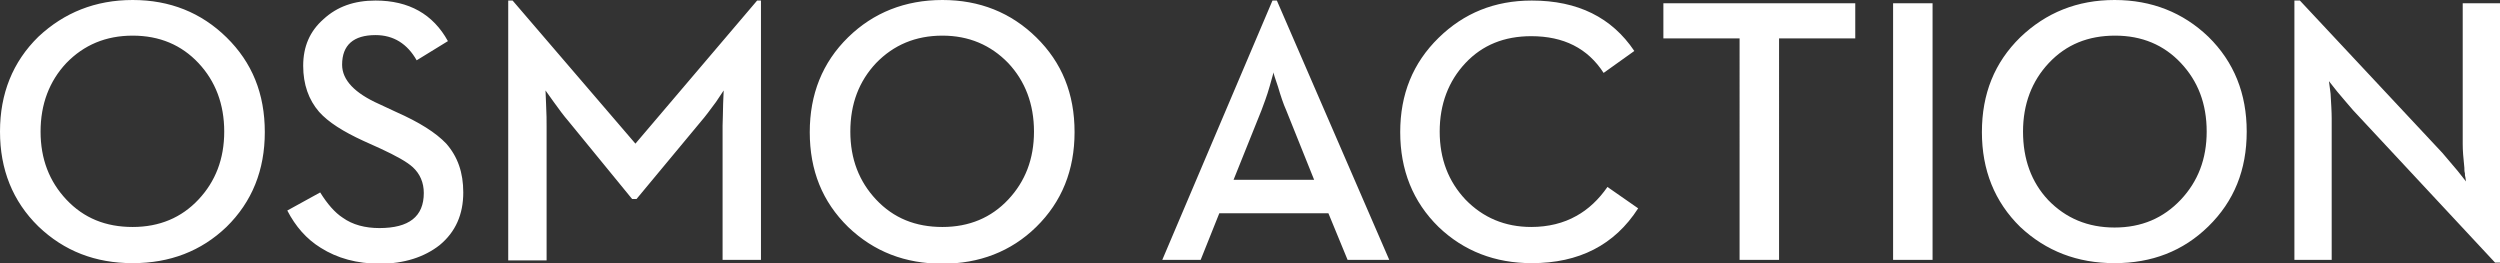 <?xml version="1.0" encoding="utf-8"?>
<!-- Generator: $$$/GeneralStr/196=Adobe Illustrator 27.6.0, SVG Export Plug-In . SVG Version: 6.00 Build 0)  -->
<svg version="1.1" id="图层_1" xmlns="http://www.w3.org/2000/svg" xmlns:xlink="http://www.w3.org/1999/xlink" x="0px" y="0px"
	 viewBox="0 0 456 48" style="enable-background:new 0 0 456 48;" xml:space="preserve">
<rect x="0" y="0" width="456" height="48" fill="#333333" stroke="none"/>
<style type="text/css">
	.st0{fill-rule:evenodd;clip-rule:evenodd;fill:#FFFFFF;}
</style>
<g id="页面-1">
	<g id="AC204_x2F_pc_x2F_01" transform="translate(-635, -216)">
		<g id="div" transform="translate(614, 176)">
			<g id="h1" transform="translate(21, 40)">
				<g id="_x2A_atom_x5F_single_x2F_en_x2F_action_x2F_demi_x2F_24" transform="translate(212, 0)">
					<path id="Fill-1" class="st0" d="M0,47.4h7l3.4-8.5h19.9l3.5,8.5h7.6L20.9,0.1h-0.8L0,47.4z M13,32.8l5.1-12.7
						c0.4-1.1,1-2.6,1.5-4.4l0.7-2.5c0,0.3,0.3,1.1,0.8,2.6c0.5,1.7,1,3.2,1.5,4.3l5.1,12.7H13z M67.4,48c8.6,0,15.1-3.3,19.4-10
						l-5.6-3.9c-1.6,2.3-3.5,4.1-5.7,5.3c-2.3,1.3-5.1,2-8.2,2c-4.8,0-8.8-1.7-12-5c-3.1-3.3-4.7-7.4-4.7-12.4c0-5,1.6-9.2,4.7-12.5
						c3.1-3.3,7.1-4.9,12-4.9c5.9,0,10.3,2.2,13.2,6.7l5.6-4C82,3.2,75.8,0.1,67.4,0.1c-6.8,0-12.4,2.3-17,6.8
						c-4.7,4.6-7,10.3-7,17.2c0,6.9,2.3,12.7,7,17.3C55,45.8,60.7,48,67.4,48L67.4,48z M105.3,47.4h7.2V7h13.9V0.6H91.4V7h13.9V47.4
						z M133.3,47.4h7.2V0.6h-7.2V47.4z M173.7,48c6.8,0,12.5-2.2,17.1-6.7c4.7-4.6,7-10.3,7-17.3c0-6.9-2.3-12.7-7-17.3
						C186.2,2.3,180.5,0,173.7,0c-6.8,0-12.5,2.3-17.2,6.8c-4.7,4.6-7,10.3-7,17.3c0,6.9,2.3,12.7,7,17.3
						C161.2,45.8,166.9,48,173.7,48L173.7,48z M173.7,41.5c-4.9,0-8.9-1.7-12.1-5C158.5,33.2,157,29,157,24c0-5,1.6-9.2,4.7-12.5
						c3.2-3.4,7.2-5,12.1-5c4.9,0,8.9,1.7,12,5c3.1,3.3,4.7,7.4,4.7,12.5c0,5-1.6,9.1-4.7,12.4C182.6,39.8,178.6,41.5,173.7,41.5
						L173.7,41.5z M243.1,47.9h0.9V0.6h-6.8v25.7c0,1.1,0.1,2.5,0.3,4.3c0,0.3,0,0.7,0.1,1c0,0.3,0,0.5,0.1,0.8l0.1,0.7l-1.5-1.9
						c-1.2-1.4-2.1-2.5-2.8-3.3L207.5,0.1h-1v47.3h6.8V21.6c0-1.2-0.1-2.7-0.2-4.5l-0.3-2.3l1.5,1.9c1.2,1.4,2.1,2.5,2.9,3.4
						L243.1,47.9z"/>
				</g>
				<g id="_x2A_atom_x5F_single_x2F_en_x2F_pro_x2F_light_x2F_24" transform="translate(532, 0)">
				</g>
				<g>
					<g id="Color-颜色">
						<path id="path-3" class="st0" d="M24.2,0C31,0,36.7,2.3,41.3,6.8c4.7,4.6,7,10.3,7,17.3c0,6.9-2.3,12.7-7,17.3
							C36.7,45.8,31,48,24.2,48c-6.8,0-12.5-2.2-17.2-6.7C2.3,36.7,0,30.9,0,24c0-6.9,2.3-12.7,7-17.3C11.7,2.3,17.4,0,24.2,0z
							 M68.5,0.1c6.1,0,10.5,2.5,13.2,7.4l0,0L76,11c-1.7-3-4.2-4.6-7.5-4.6c-4,0-6.1,1.8-6.1,5.4c0,2.8,2.3,5.2,6.8,7.2l0,0l3,1.4
							c4.3,1.9,7.3,3.8,9.2,5.8c2.1,2.4,3.1,5.3,3.1,8.9c0,4-1.4,7.2-4.3,9.6c-2.8,2.2-6.5,3.4-10.9,3.4c-4.2,0-7.8-1-10.8-2.9
							c-2.6-1.6-4.6-3.9-6.1-6.8l0,0l6-3.3c1.3,2.1,2.7,3.7,4.1,4.6c1.8,1.3,4.1,1.9,6.7,1.9c5.4,0,8.1-2.1,8.1-6.4
							c0-1.9-0.7-3.5-2-4.7c-1.1-1-3.1-2.1-5.9-3.4l0,0l-3.1-1.4c-3.7-1.7-6.4-3.4-8.1-5.3c-1.9-2.2-2.9-5-2.9-8.4
							c0-3.5,1.2-6.3,3.7-8.5C61.5,1.2,64.6,0.1,68.5,0.1z M171.9,0c6.8,0,12.5,2.3,17.1,6.8c4.7,4.6,7,10.3,7,17.3
							c0,6.9-2.3,12.7-7,17.3c-4.6,4.5-10.4,6.7-17.1,6.7c-6.8,0-12.5-2.2-17.2-6.7c-4.7-4.6-7-10.3-7-17.3c0-6.9,2.3-12.7,7-17.3
							C159.3,2.3,165.1,0,171.9,0z M93.5,0.1l22.4,26.1l22.2-26.1h0.7v47.3h-7l0-24.5c0-1,0.1-2.4,0.1-4l0,0l0.1-2.4l-1.4,2.1
							c-1.1,1.5-2,2.7-2.7,3.5l0,0l-11.8,14.2h-0.8L103.6,22c-0.7-0.8-1.6-2-2.6-3.4l0,0l-1.5-2.1l0.1,2.4c0.1,1.8,0.1,3.2,0.1,4.3
							l0,0v24.3h-7V0.1H93.5z M24.2,6.5c-4.9,0-8.9,1.7-12.1,5C9,14.8,7.4,19,7.4,24c0,5,1.6,9.1,4.7,12.4c3.2,3.4,7.2,5,12.1,5
							c4.9,0,8.9-1.7,12-5c3.1-3.3,4.7-7.4,4.7-12.4c0-5-1.6-9.2-4.7-12.5C33.1,8.2,29.1,6.5,24.2,6.5z M171.9,6.5
							c-4.9,0-8.9,1.7-12.1,5c-3.1,3.3-4.7,7.4-4.7,12.5c0,5,1.6,9.1,4.7,12.4c3.2,3.4,7.2,5,12.1,5c4.9,0,8.9-1.7,12-5
							c3.1-3.3,4.7-7.4,4.7-12.4c0-5-1.6-9.2-4.7-12.5C180.7,8.2,176.7,6.5,171.9,6.5z"/>
					</g>
				</g>
			</g>
		</g>
	</g>
</g>
</svg>
